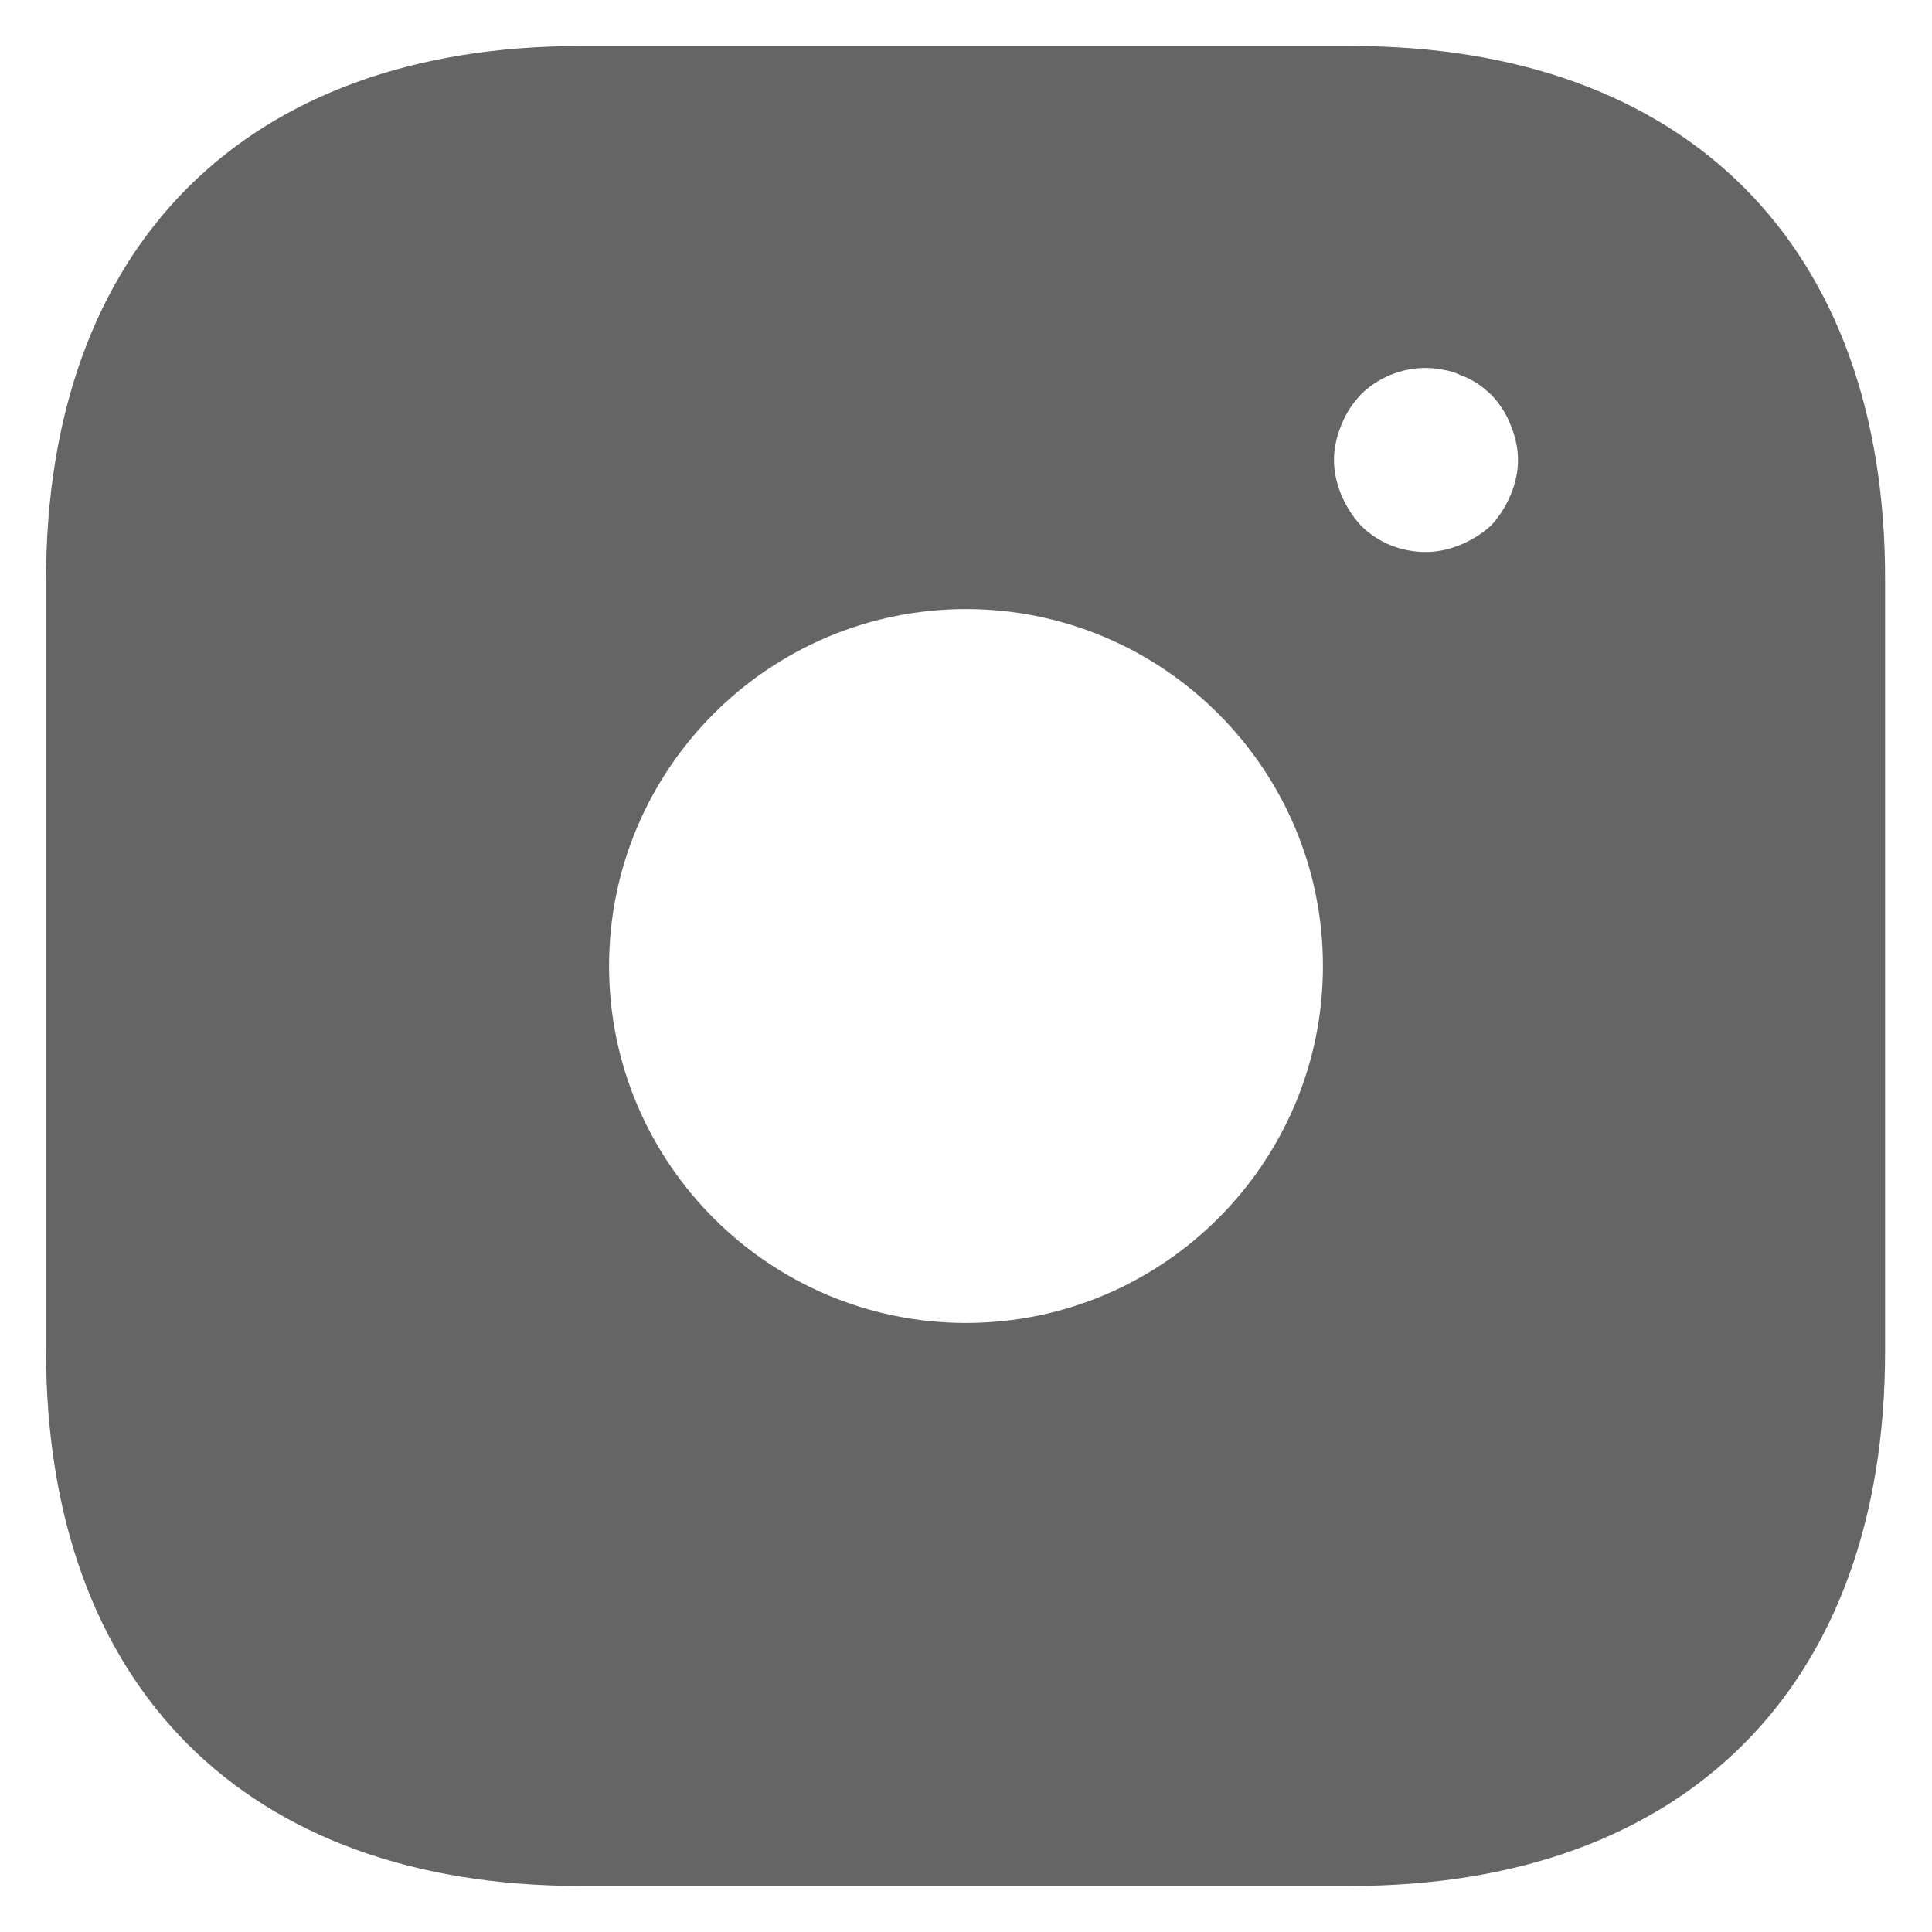 <svg width="28" height="28" viewBox="0 0 28 28" fill="none" xmlns="http://www.w3.org/2000/svg">
<path d="M19.587 0.667H8.413C3.56 0.667 0.667 3.56 0.667 8.413V19.573C0.667 24.44 3.56 27.333 8.413 27.333H19.573C24.427 27.333 27.32 24.44 27.32 19.587V8.413C27.333 3.56 24.44 0.667 19.587 0.667ZM14 19.173C11.147 19.173 8.827 16.853 8.827 14C8.827 11.147 11.147 8.827 14 8.827C16.853 8.827 19.173 11.147 19.173 14C19.173 16.853 16.853 19.173 14 19.173ZM21.893 7.173C21.827 7.333 21.733 7.48 21.613 7.613C21.48 7.733 21.333 7.827 21.173 7.893C21.013 7.96 20.84 8 20.667 8C20.307 8 19.973 7.867 19.72 7.613C19.6 7.48 19.507 7.333 19.44 7.173C19.373 7.013 19.333 6.84 19.333 6.667C19.333 6.493 19.373 6.32 19.44 6.16C19.507 5.987 19.6 5.853 19.72 5.72C20.027 5.413 20.493 5.267 20.92 5.36C21.013 5.373 21.093 5.4 21.173 5.44C21.253 5.467 21.333 5.507 21.413 5.56C21.48 5.6 21.547 5.667 21.613 5.72C21.733 5.853 21.827 5.987 21.893 6.16C21.96 6.32 22 6.493 22 6.667C22 6.84 21.96 7.013 21.893 7.173Z" fill="#656565"/>
</svg>
